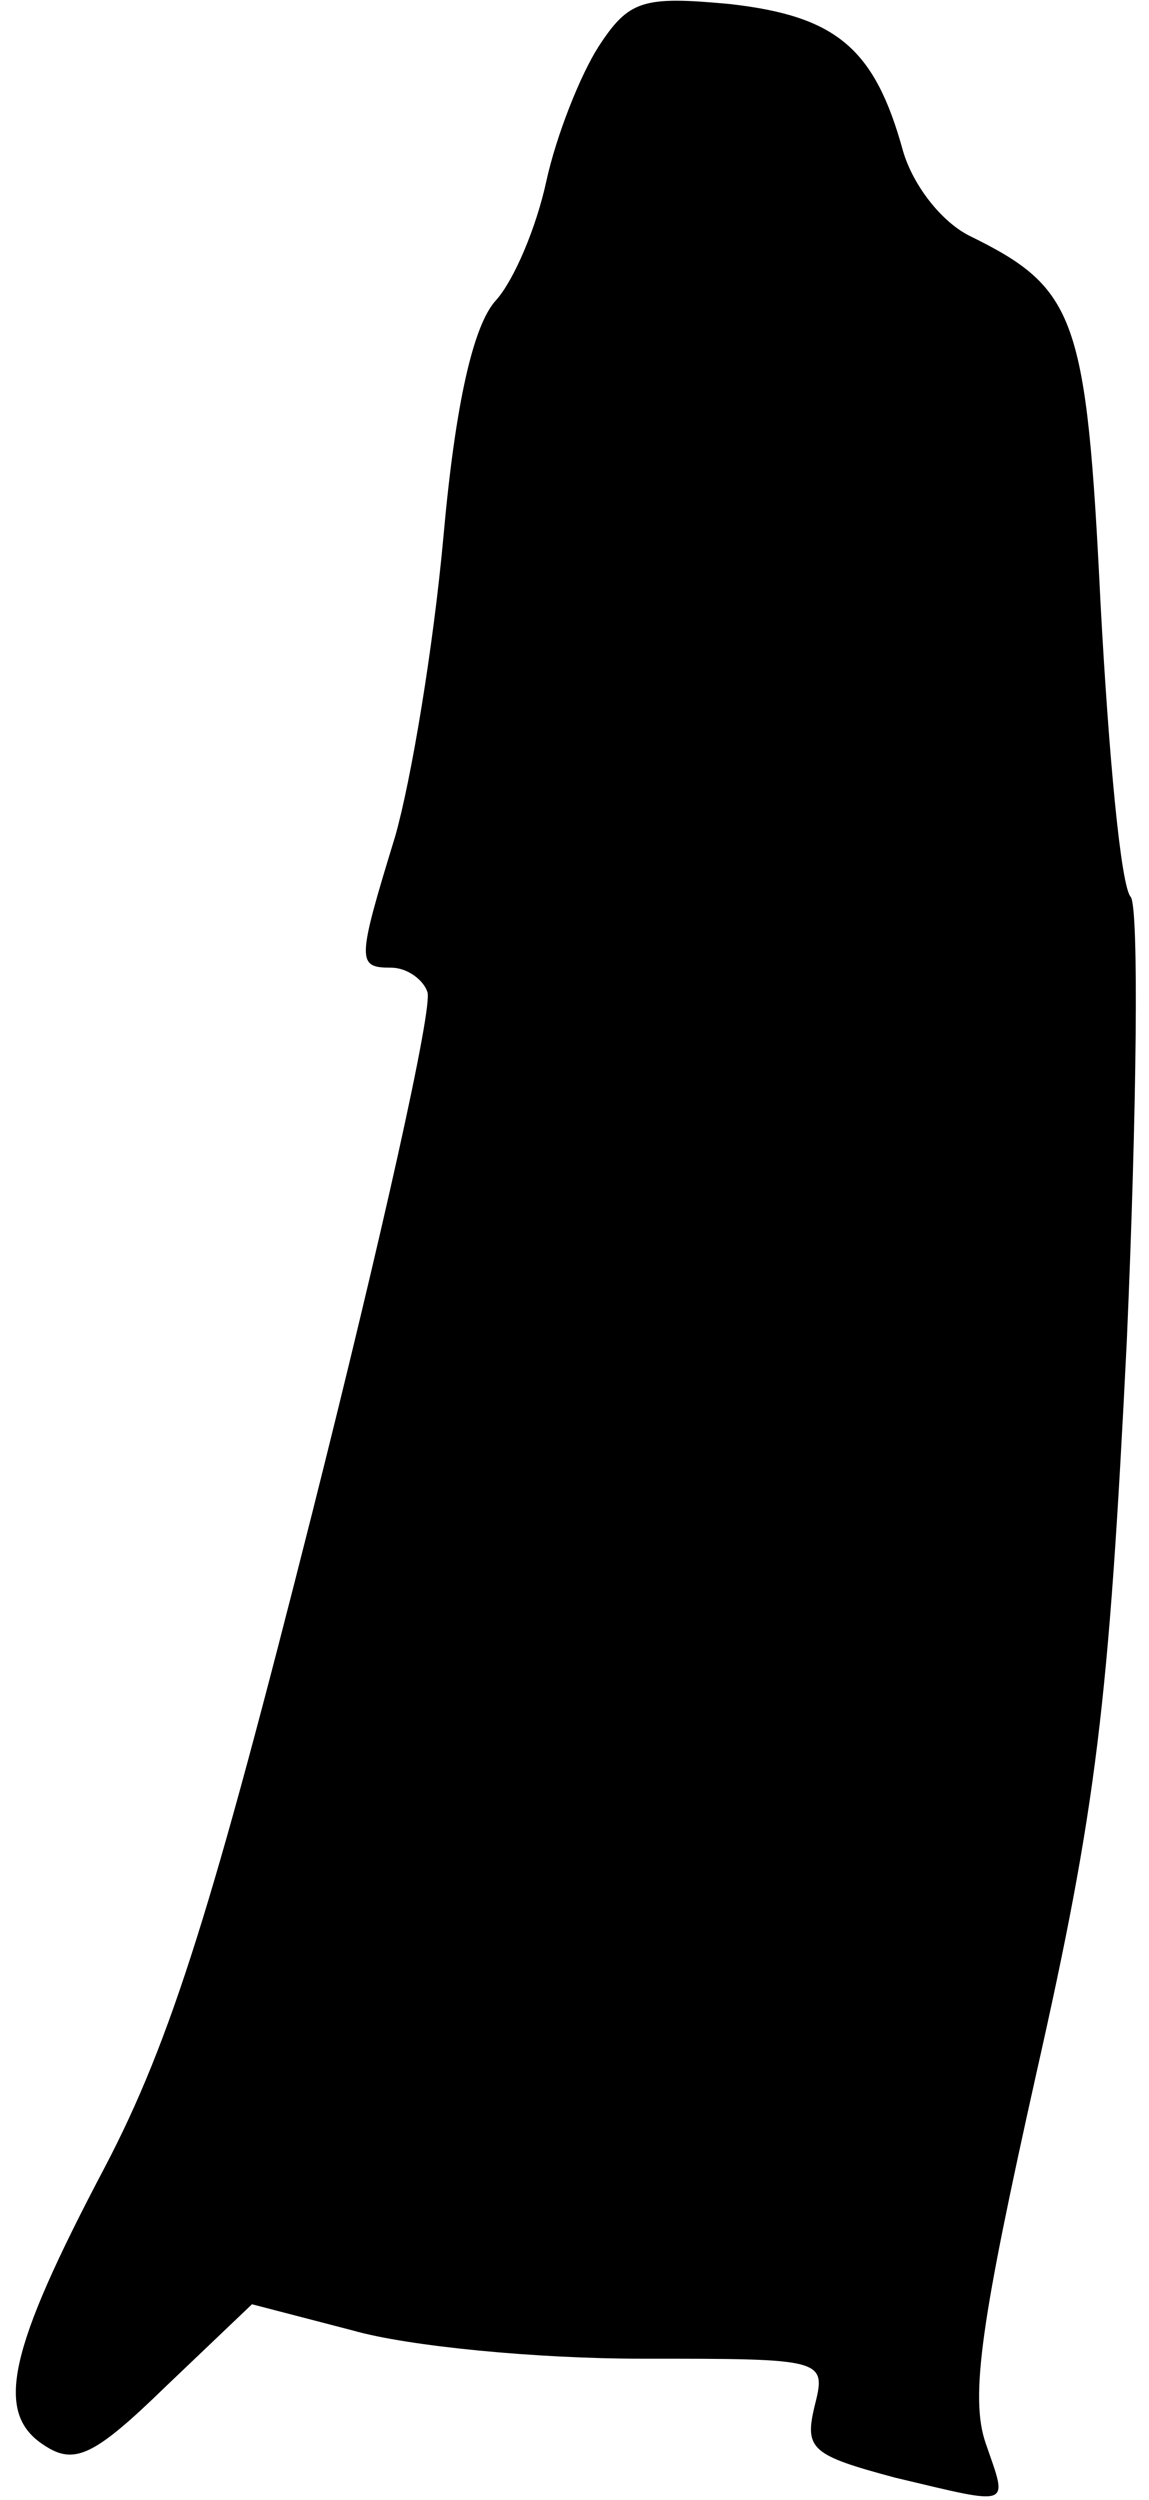 <?xml version="1.0" standalone="no"?>
<!DOCTYPE svg PUBLIC "-//W3C//DTD SVG 20010904//EN"
 "http://www.w3.org/TR/2001/REC-SVG-20010904/DTD/svg10.dtd">
<svg version="1.0" xmlns="http://www.w3.org/2000/svg"
 width="57pt" height="124pt" viewBox="0 0 57 124"
 preserveAspectRatio="xMidYMid meet">
<g transform="translate(0,124) scale(0.1,-0.1)"
fill="#000000" stroke="none">
<path fill="#000000" stroke="none" d="M297 1217 c-9 -14 -21 -44 -26 -67 -5
-23 -16 -49 -25 -59 -11 -12 -20 -50 -26 -117 -5 -55 -16 -121 -24 -149 -19
-62 -19 -65 -2 -65 8 0 16 -6 18 -12 3 -7 -23 -123 -57 -258 -49 -194 -70
-262 -103 -325 -48 -91 -55 -122 -30 -138 15 -10 25 -5 60 29 l43 41 50 -13
c28 -8 92 -14 143 -14 92 0 92 0 86 -24 -5 -21 -1 -24 40 -35 59 -14 56 -15
45 17 -8 23 -2 62 25 183 30 133 36 183 45 364 5 115 6 214 2 220 -5 5 -11 71
-15 145 -7 143 -12 157 -65 183 -14 7 -28 25 -33 42 -14 51 -33 67 -86 73 -43
4 -50 2 -65 -21z"/>
</g>
</svg>
